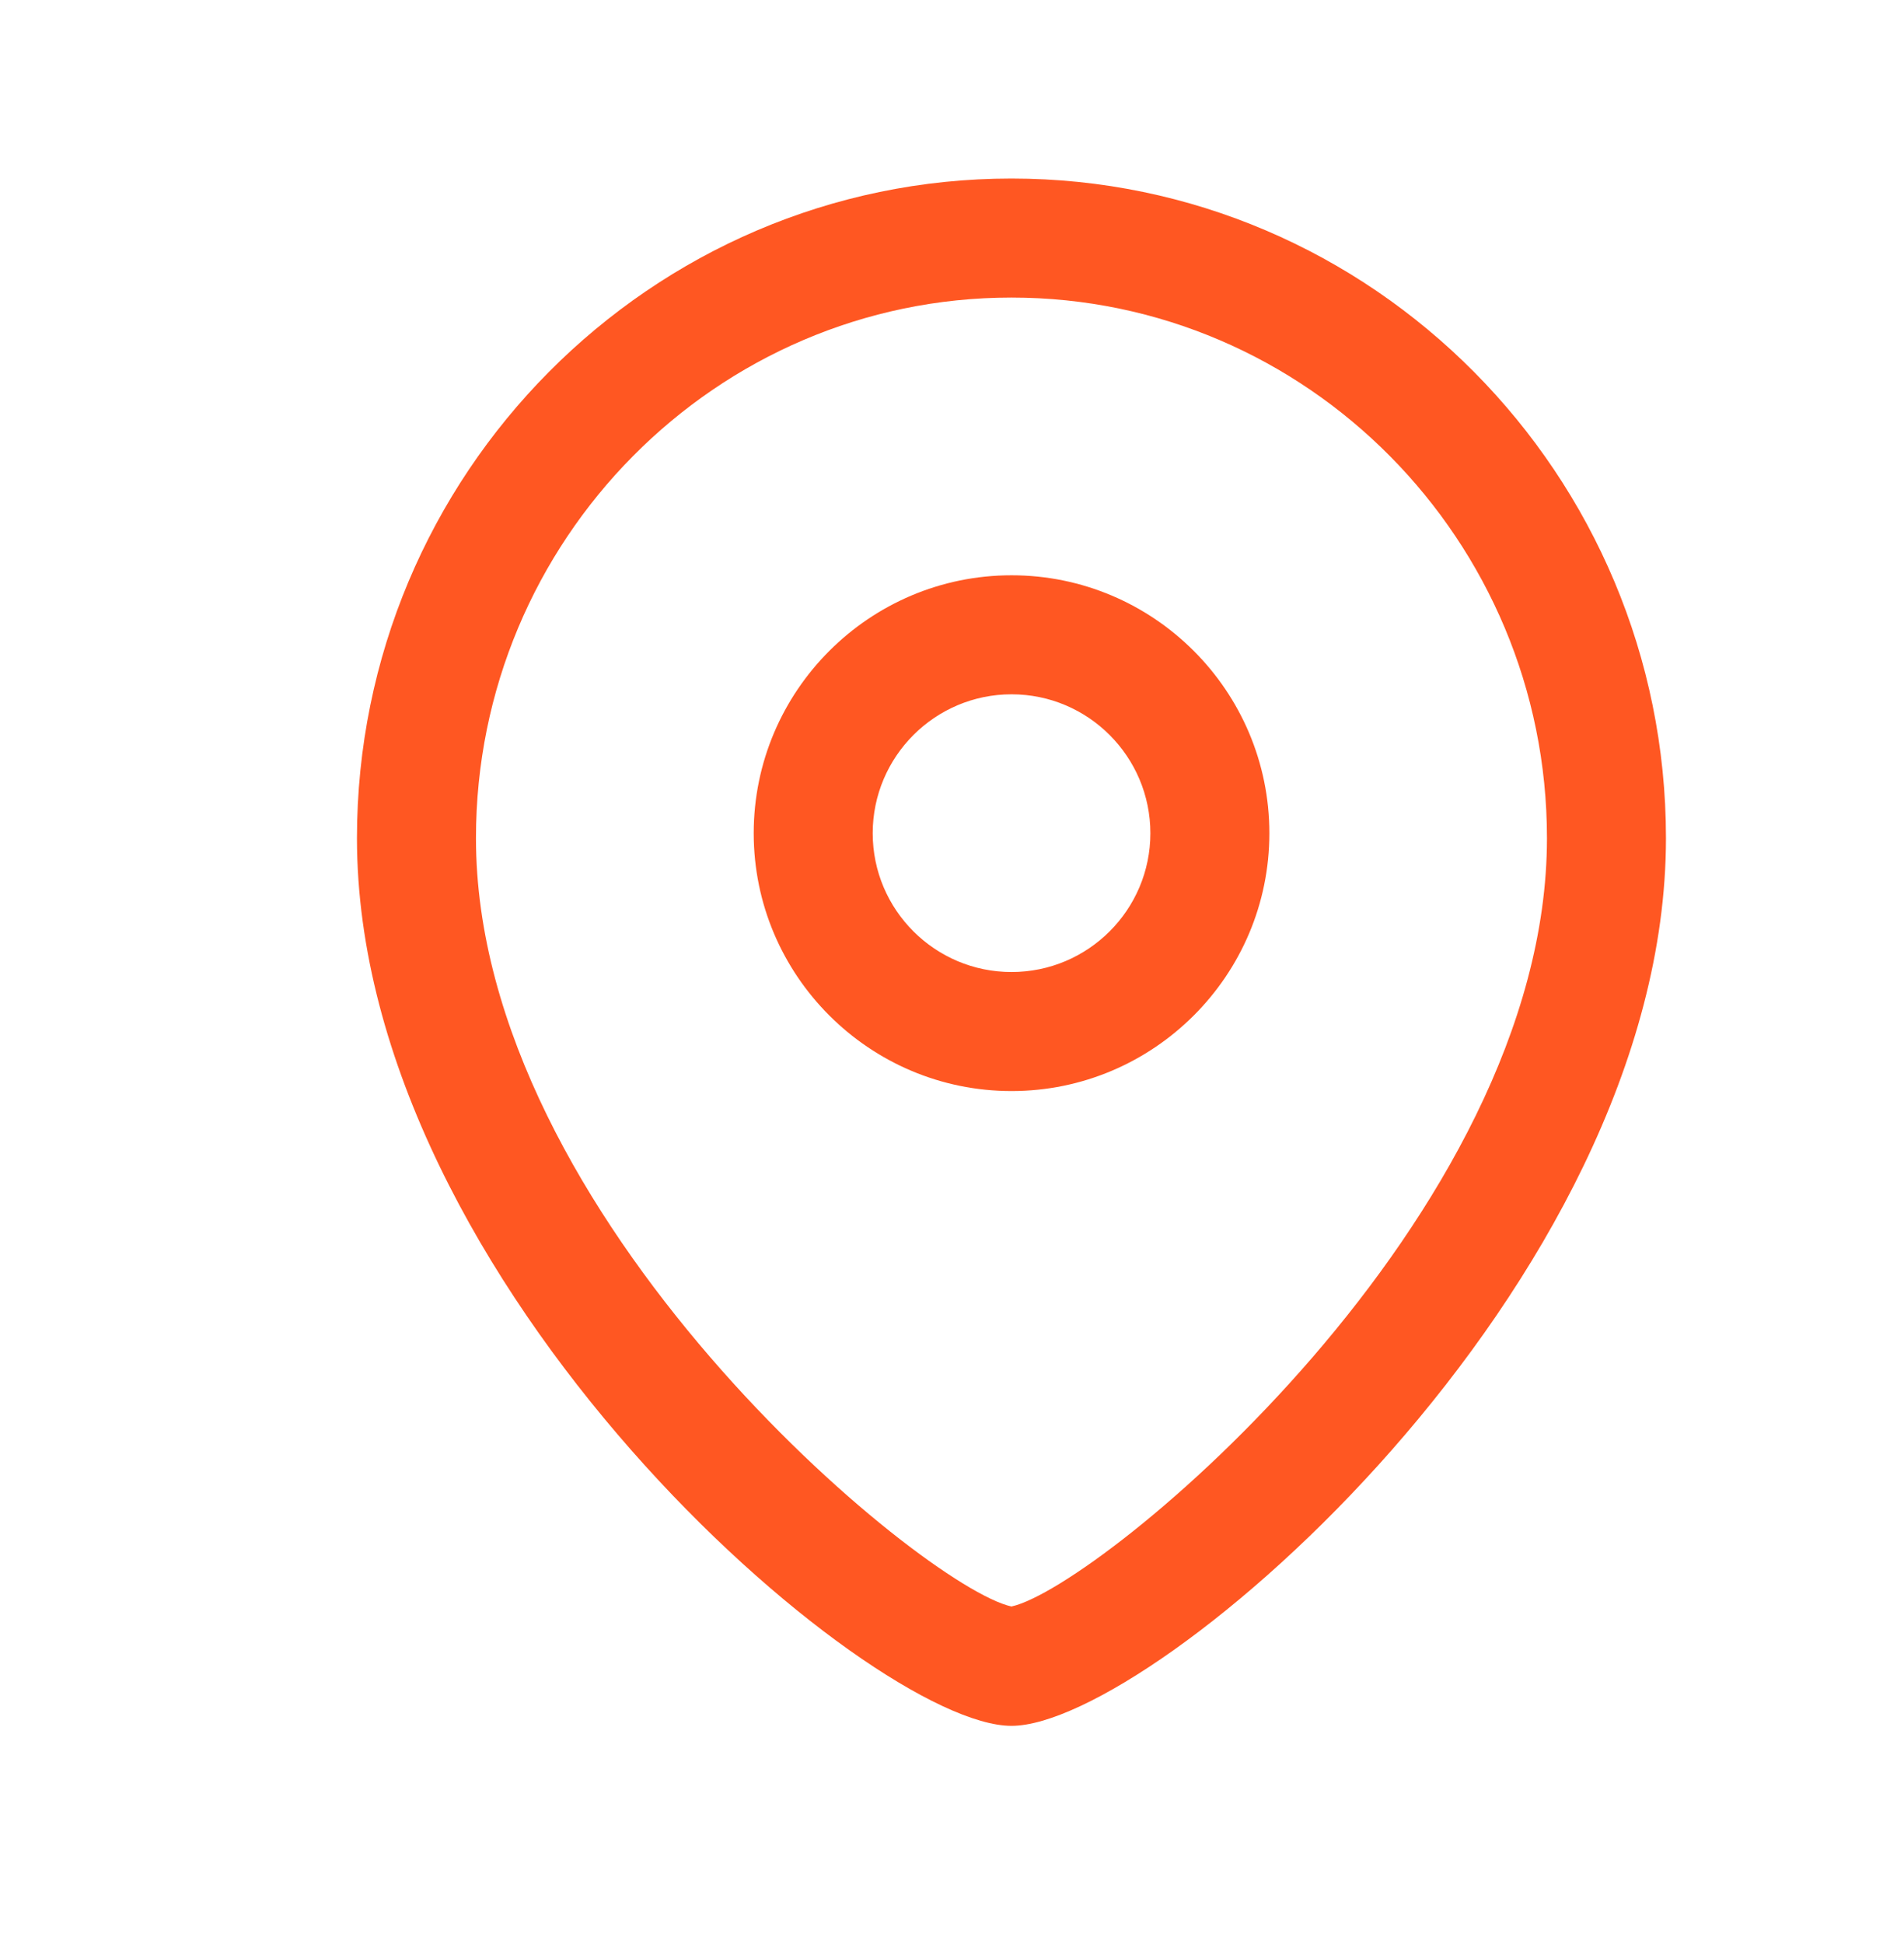 <svg width="48" height="49" viewBox="0 0 48 49" fill="none" xmlns="http://www.w3.org/2000/svg">
<path fill-rule="evenodd" clip-rule="evenodd" d="M25.499 4.5C34.597 4.5 41.999 11.958 41.999 21.126C41.999 32.396 29.087 43.5 25.499 43.5C21.911 43.5 8.999 32.396 8.999 21.126C8.999 11.958 16.401 4.5 25.499 4.5ZM25.499 7.5C18.055 7.5 11.999 13.614 11.999 21.126C11.999 30.684 23.247 39.996 25.499 40.492C27.751 39.994 38.999 30.682 38.999 21.126C38.999 13.614 32.943 7.5 25.499 7.5ZM25.501 14.5C29.085 14.5 32.001 17.416 32.001 21.002C32.001 24.586 29.085 27.5 25.501 27.5C21.917 27.5 19.001 24.586 19.001 21.002C19.001 17.416 21.917 14.5 25.501 14.5ZM25.501 17.5C23.571 17.5 22.001 19.07 22.001 21.002C22.001 22.932 23.571 24.5 25.501 24.5C27.431 24.5 29.001 22.932 29.001 21.002C29.001 19.07 27.431 17.5 25.501 17.5Z" fill="#FF5722"/>
</svg>
